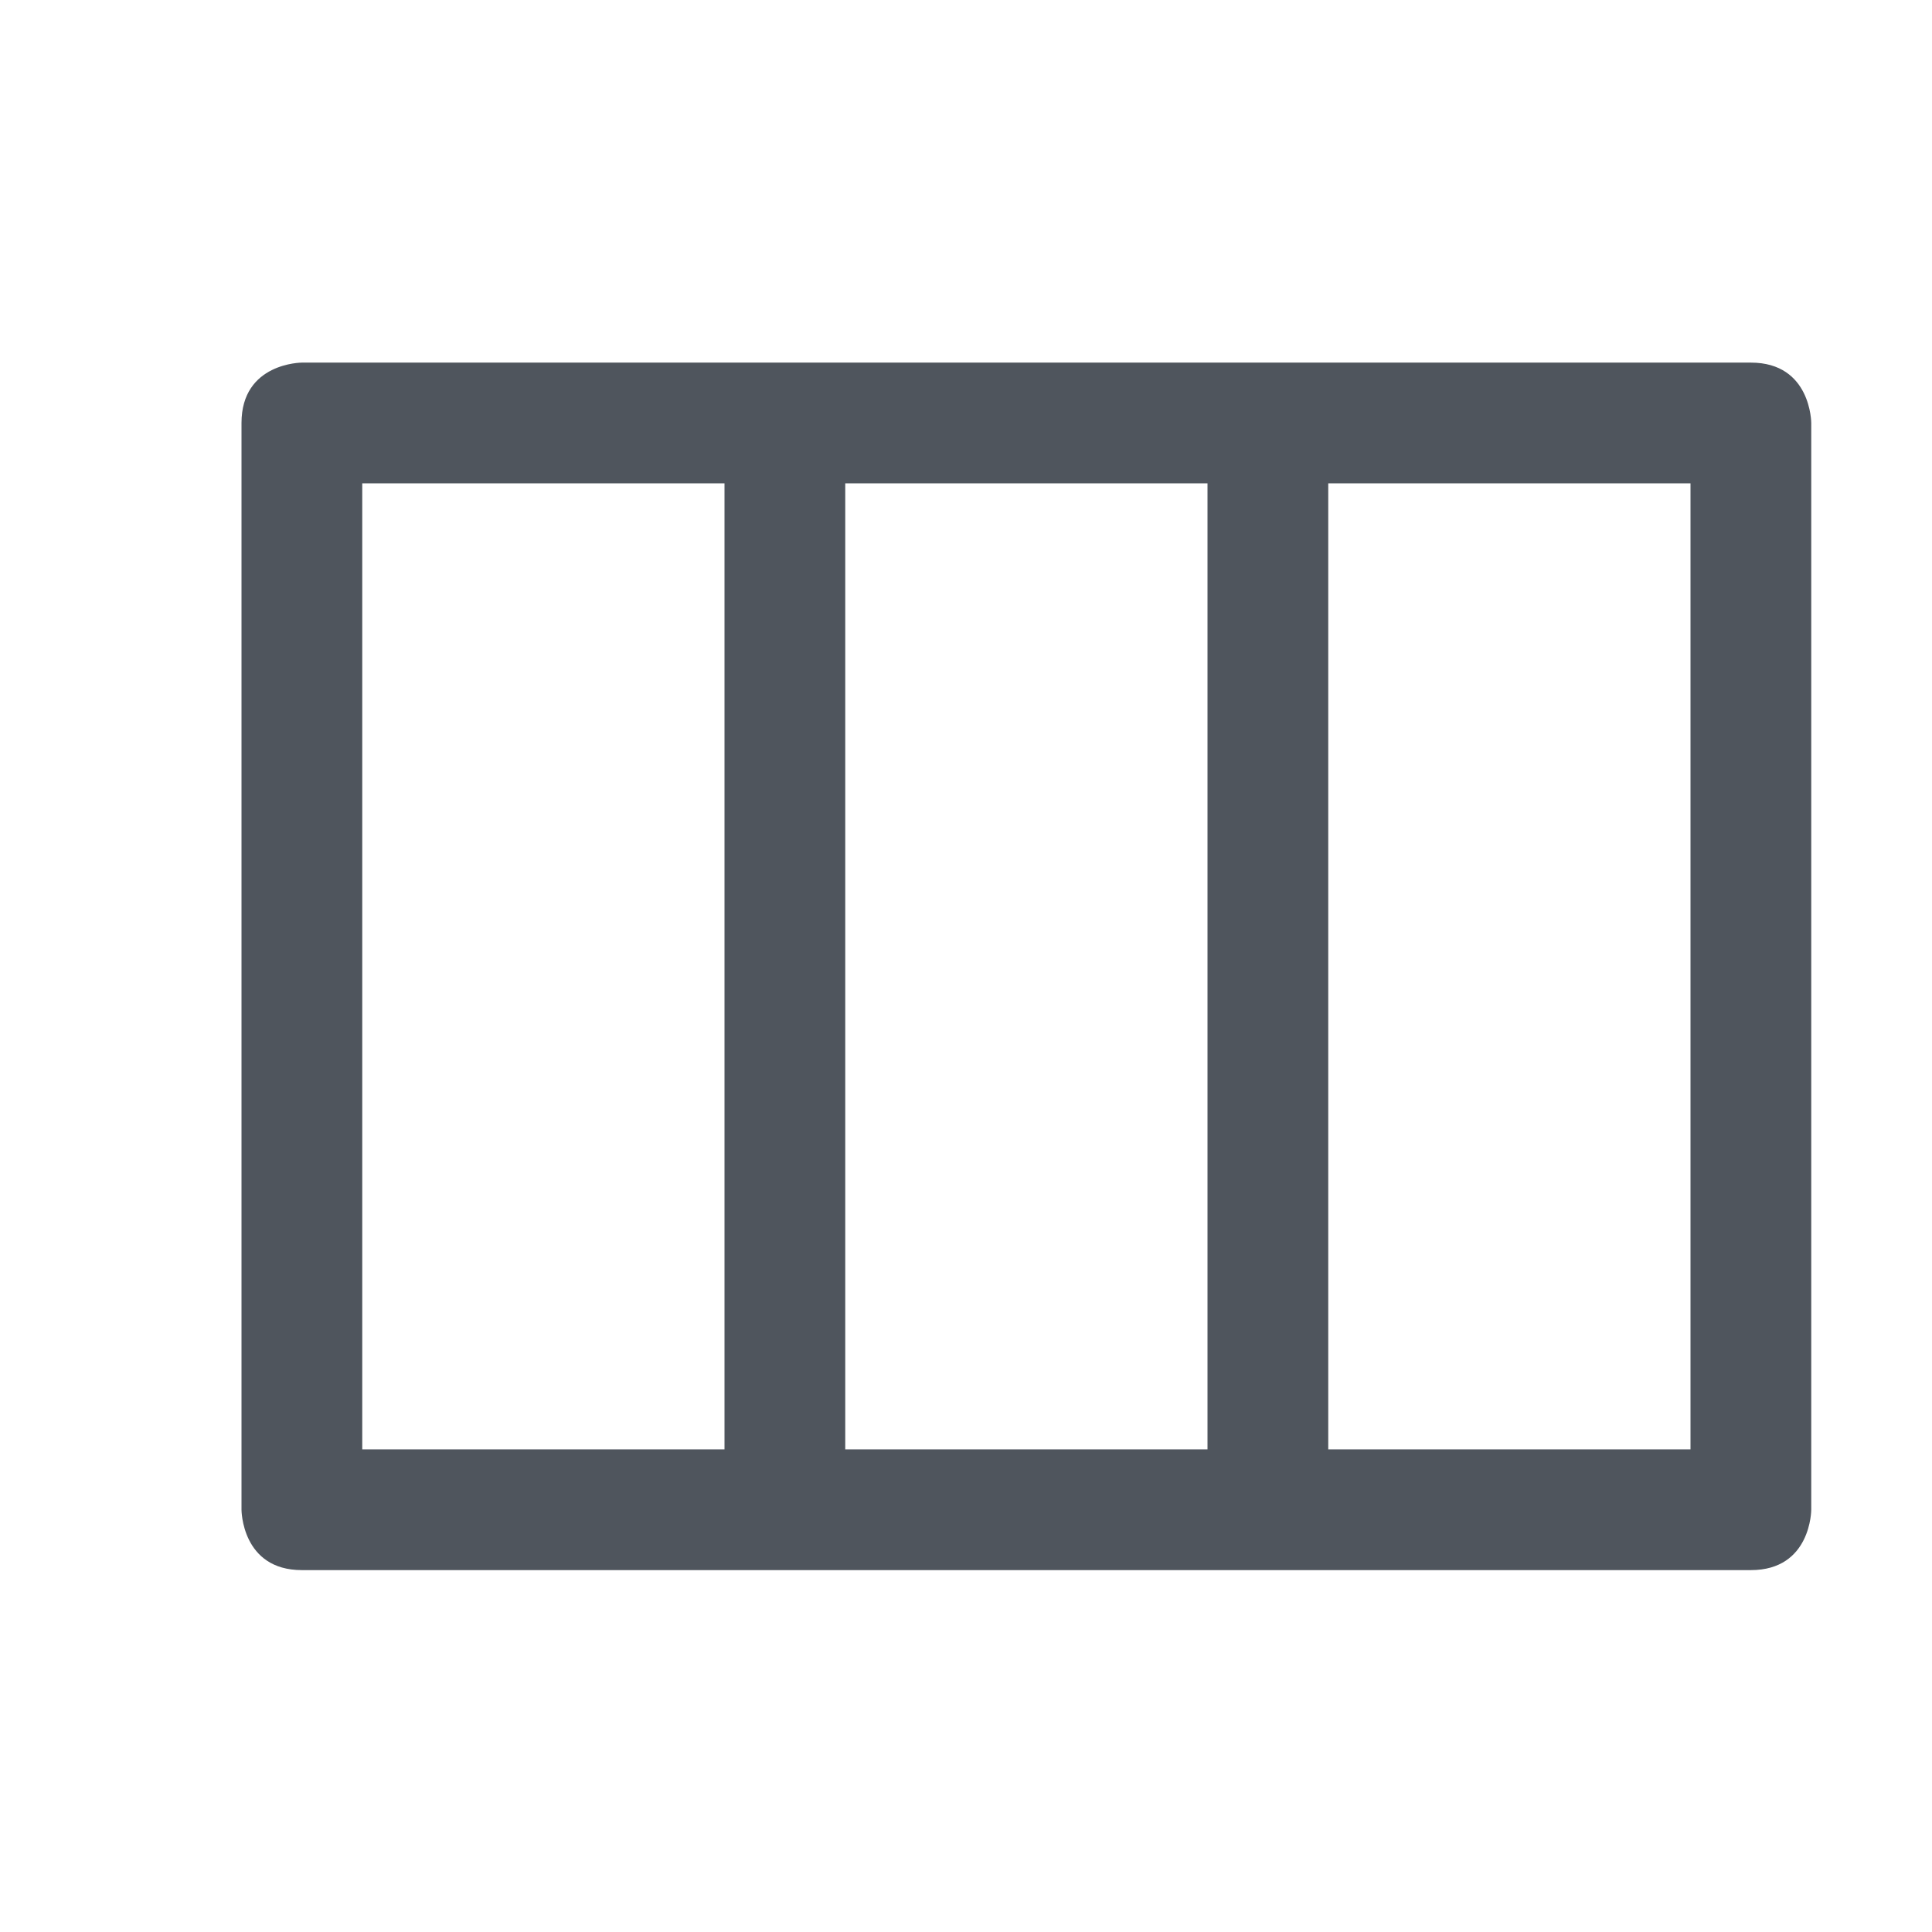 <svg xmlns="http://www.w3.org/2000/svg" xmlns:osb="http://www.openswatchbook.org/uri/2009/osb" xmlns:svg="http://www.w3.org/2000/svg" id="svg7384" width="16" height="16" version="1.1" style="enable-background:new"><title id="title8473">Solus Symbolic Icon Theme</title><defs id="defs7386"><linearGradient id="linearGradient6882" osb:paint="solid"><stop id="stop6884" offset="0" style="stop-color:#555;stop-opacity:1"/></linearGradient><linearGradient id="linearGradient5606" osb:paint="solid"><stop id="stop5608" offset="0" style="stop-color:#000;stop-opacity:1"/></linearGradient><filter id="filter7554" style="color-interpolation-filters:sRGB"><feBlend id="feBlend7556" in2="BackgroundImage" mode="darken"/></filter></defs><g id="layer12" transform="translate(-657,55.003)" style="display:inline"><path id="path4919" d="m 659,-51.5 v 9 c 0,0 0,0.5 0.5,0.5 h 12 c 0.5,0 0.5,-0.5 0.5,-0.5 v -9 c 0,0 0,-0.5 -0.5,-0.5 h -12 c 0,0 -0.5,0 -0.5,0.5 z m 1,0.5 h 3 v 8 h -3 z m 4,0 h 3 v 8 h -3 z m 4,0 h 3 v 8 h -3 z" style="fill:#4f555d;fill-opacity:1;stroke:none"/></g></svg>